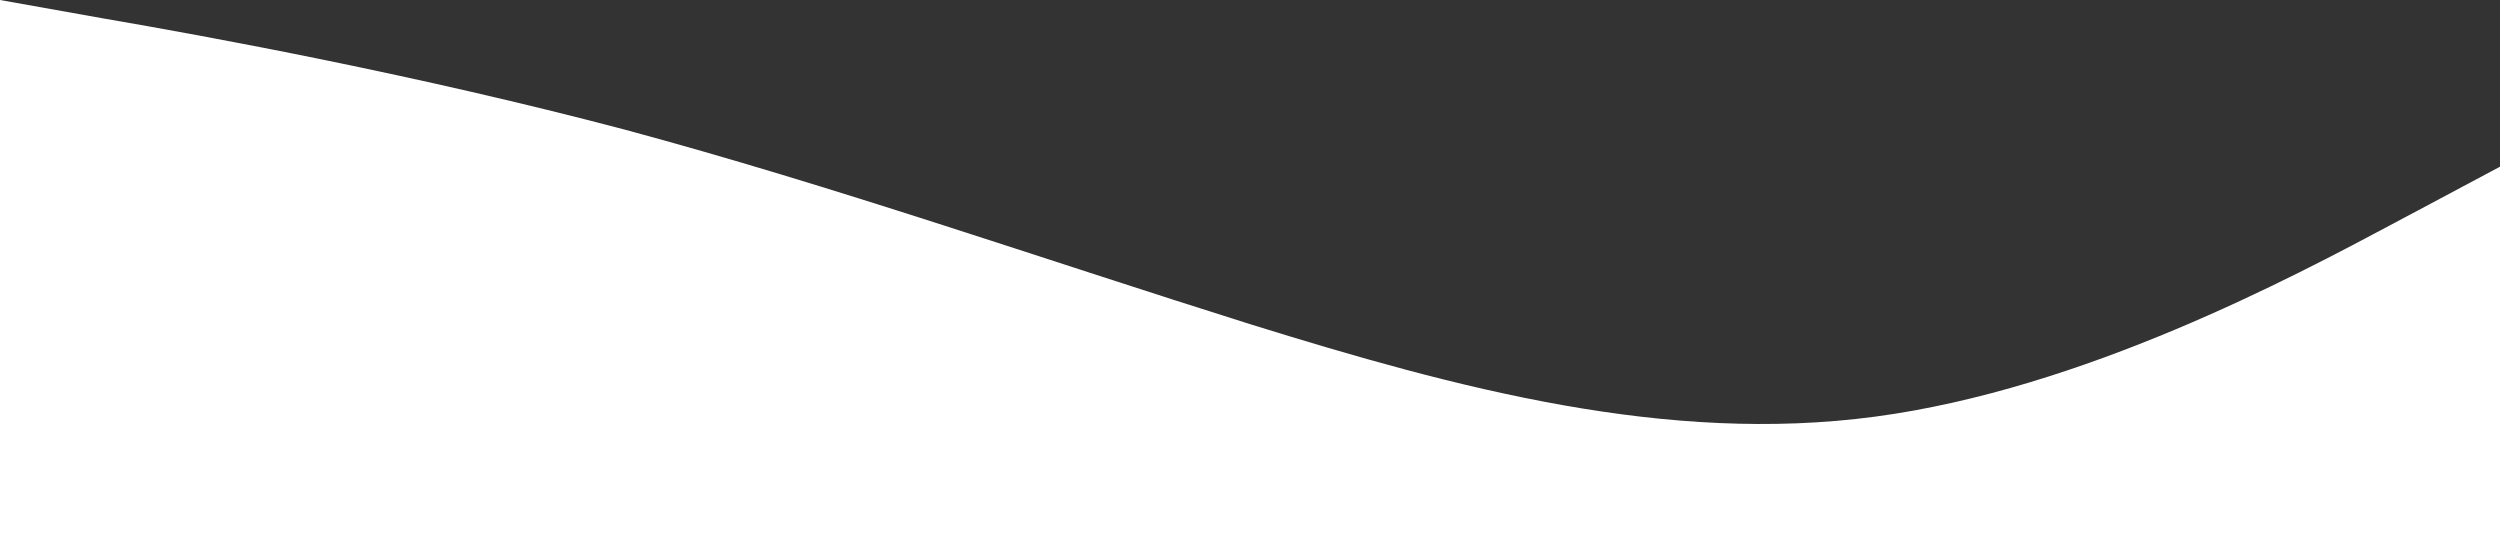 <?xml version="1.0" standalone="no"?><svg xmlns="http://www.w3.org/2000/svg" viewBox="0 0 1440 318"><rect x="0" y="0" width="1440" height="318" fill="#333333" stroke="none"/><path fill="#fff" fill-opacity="1" d="M0,0L60,10.7C120,21,240,43,360,74.7C480,107,600,149,720,186.7C840,224,960,256,1080,240C1200,224,1320,160,1380,128L1440,96L1440,320L1380,320C1320,320,1200,320,1080,320C960,320,840,320,720,320C600,320,480,320,360,320C240,320,120,320,60,320L0,320Z"></path></svg>